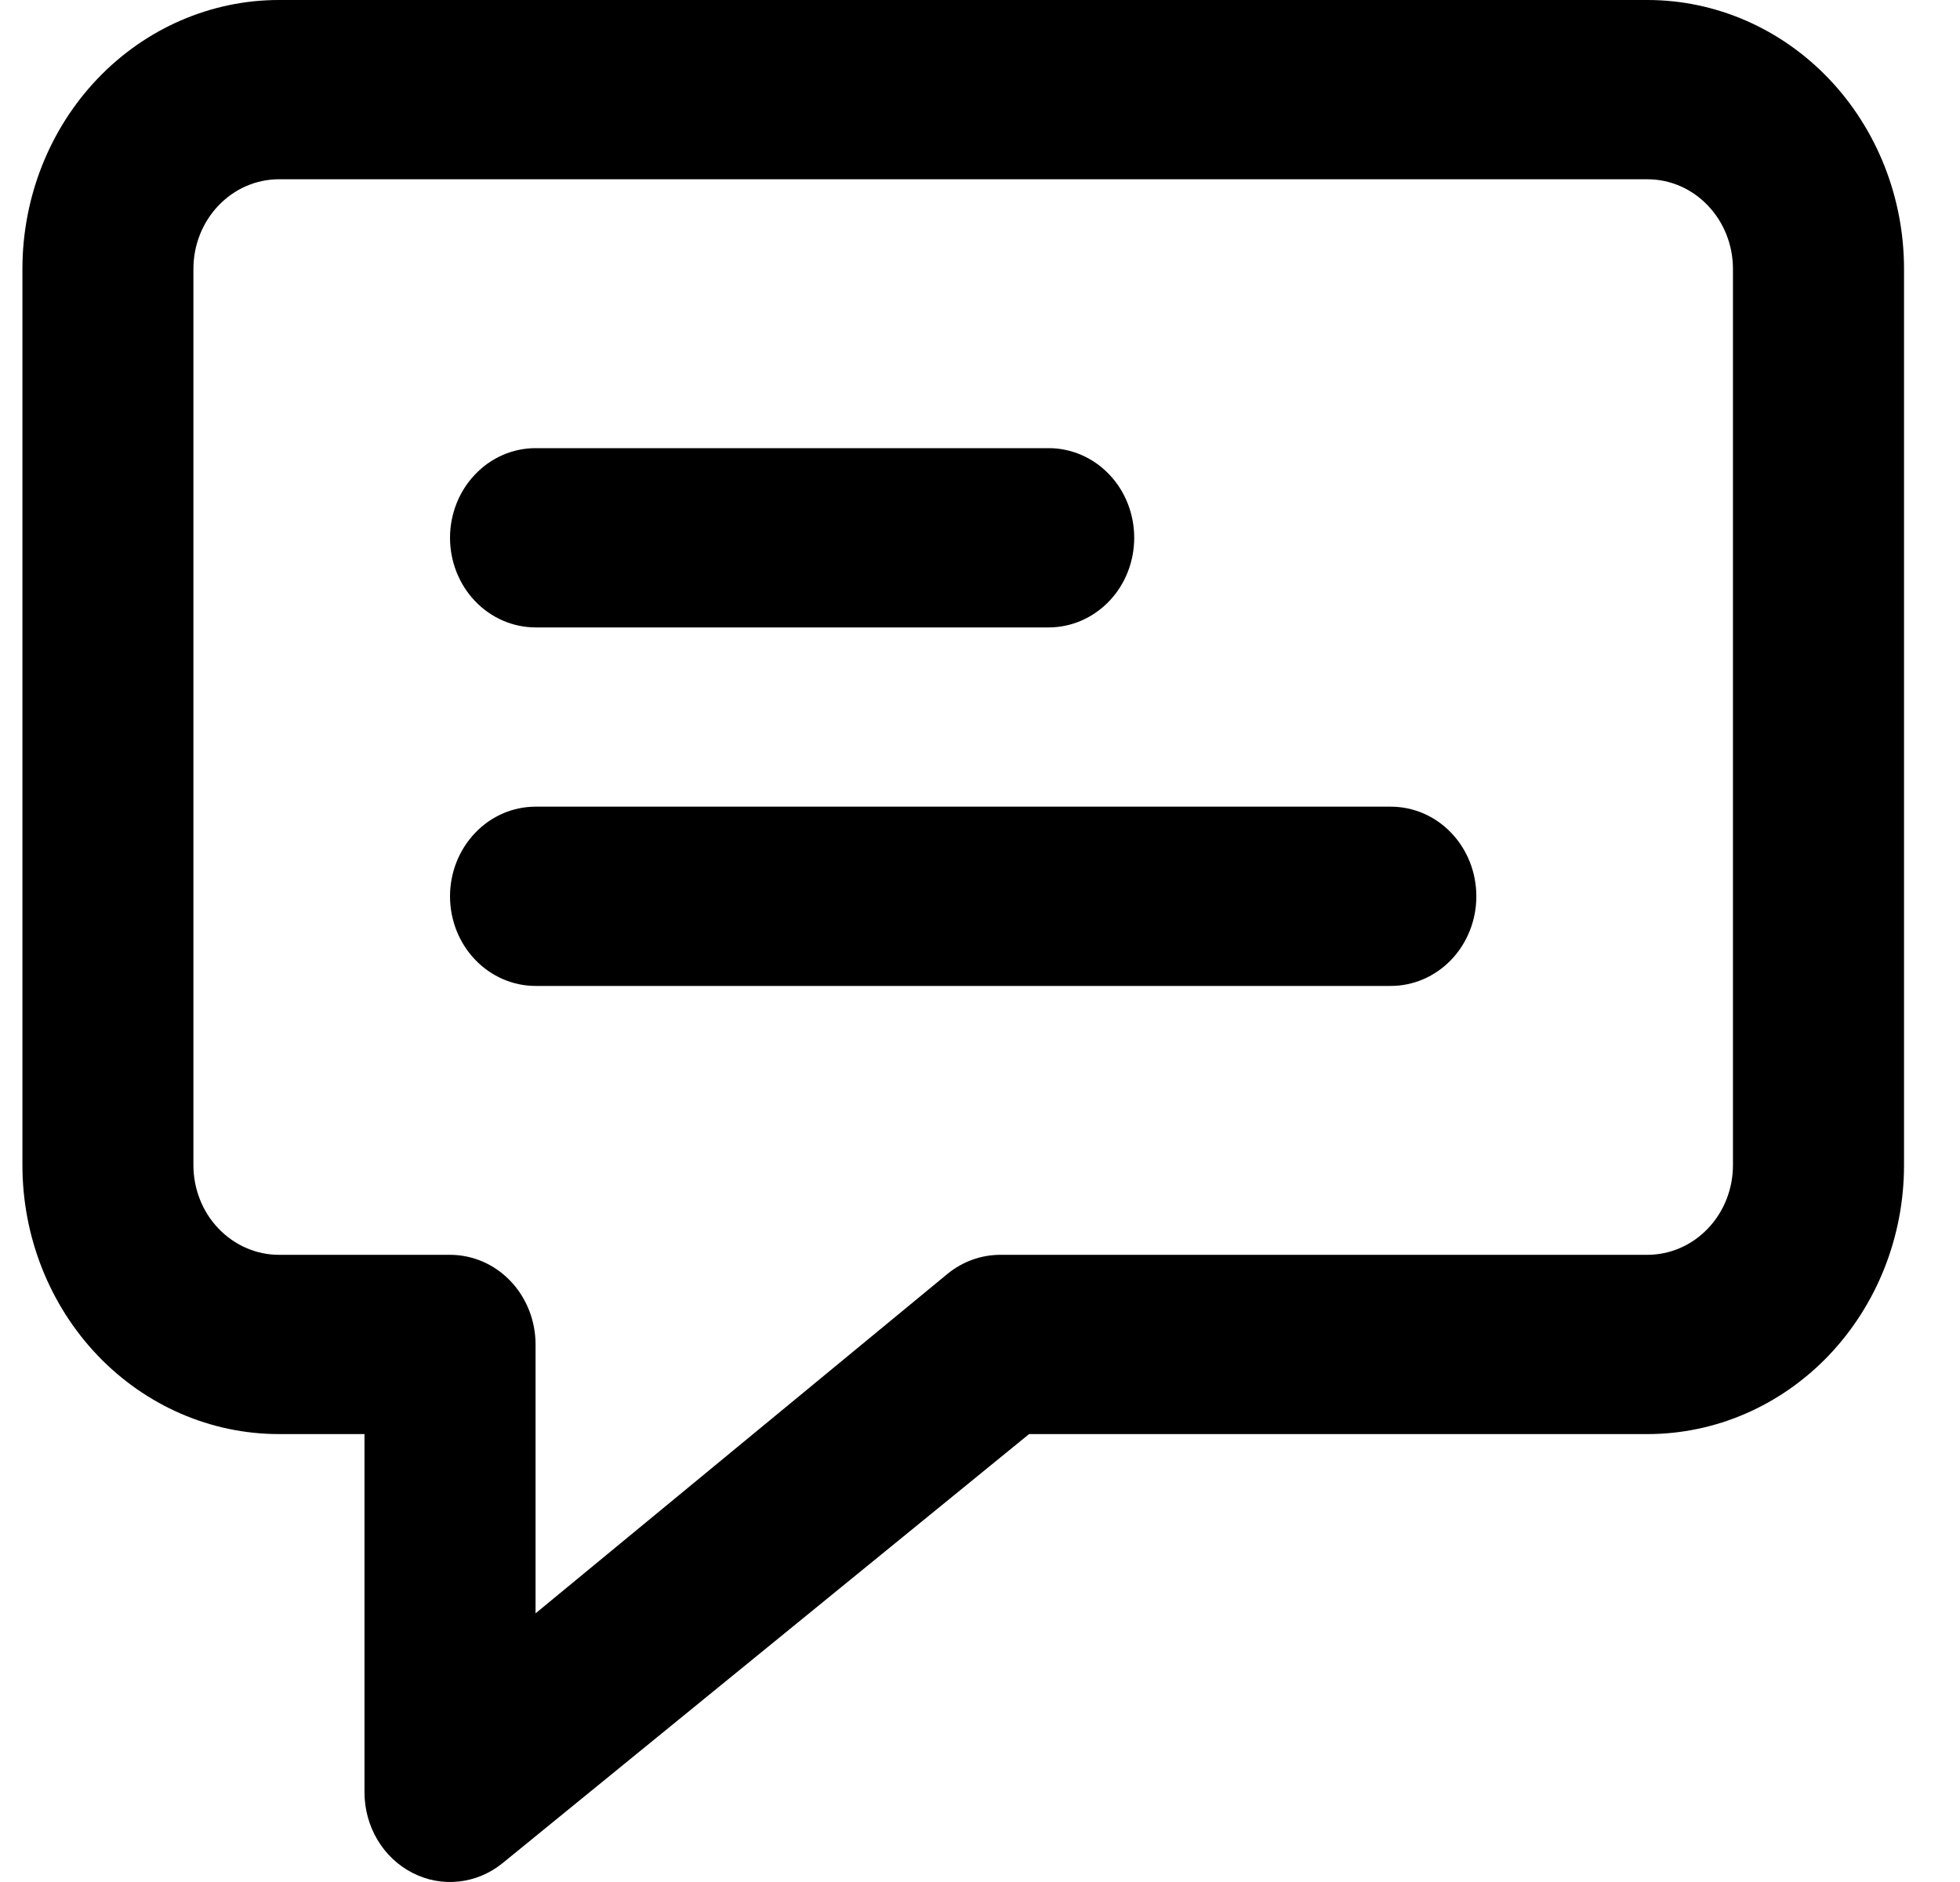 <svg width="25" height="24" viewBox="0 0 25 24" fill="none" xmlns="http://www.w3.org/2000/svg">
<path d="M21.013 0H3.558C2.69 0 1.858 0.361 1.244 1.004C0.63 1.647 0.286 2.52 0.286 3.429V14.859C0.286 15.768 0.63 16.64 1.244 17.284C1.858 17.927 2.69 18.288 3.558 18.288H4.649V22.86C4.65 23.073 4.707 23.282 4.815 23.463C4.923 23.644 5.077 23.789 5.26 23.883C5.442 23.977 5.647 24.016 5.849 23.994C6.052 23.973 6.244 23.893 6.406 23.763L13.126 18.288H21.013C21.881 18.288 22.713 17.927 23.327 17.284C23.941 16.64 24.286 15.768 24.286 14.859V3.429C24.286 2.52 23.941 1.647 23.327 1.004C22.713 0.361 21.881 0 21.013 0ZM22.104 14.859C22.104 15.162 21.989 15.453 21.784 15.667C21.58 15.881 21.302 16.002 21.013 16.002H12.755C12.514 16.003 12.28 16.087 12.089 16.242L6.831 20.574V17.145C6.831 16.842 6.716 16.551 6.512 16.337C6.307 16.122 6.03 16.002 5.74 16.002H3.558C3.269 16.002 2.992 15.881 2.787 15.667C2.582 15.453 2.467 15.162 2.467 14.859V3.429C2.467 3.126 2.582 2.835 2.787 2.621C2.992 2.406 3.269 2.286 3.558 2.286H21.013C21.302 2.286 21.58 2.406 21.784 2.621C21.989 2.835 22.104 3.126 22.104 3.429V14.859Z" fill="black"/>
<path d="M6.831 8.001H13.377C13.666 8.001 13.943 7.88 14.148 7.666C14.353 7.452 14.467 7.161 14.467 6.858C14.467 6.555 14.353 6.264 14.148 6.05C13.943 5.835 13.666 5.715 13.377 5.715H6.831C6.542 5.715 6.264 5.835 6.06 6.05C5.855 6.264 5.74 6.555 5.74 6.858C5.74 7.161 5.855 7.452 6.06 7.666C6.264 7.88 6.542 8.001 6.831 8.001ZM17.74 10.287H6.831C6.542 10.287 6.264 10.407 6.06 10.622C5.855 10.836 5.74 11.127 5.74 11.43C5.74 11.733 5.855 12.024 6.06 12.238C6.264 12.452 6.542 12.573 6.831 12.573H17.74C18.03 12.573 18.307 12.452 18.512 12.238C18.716 12.024 18.831 11.733 18.831 11.43C18.831 11.127 18.716 10.836 18.512 10.622C18.307 10.407 18.03 10.287 17.74 10.287Z" fill="black"/>
</svg>
